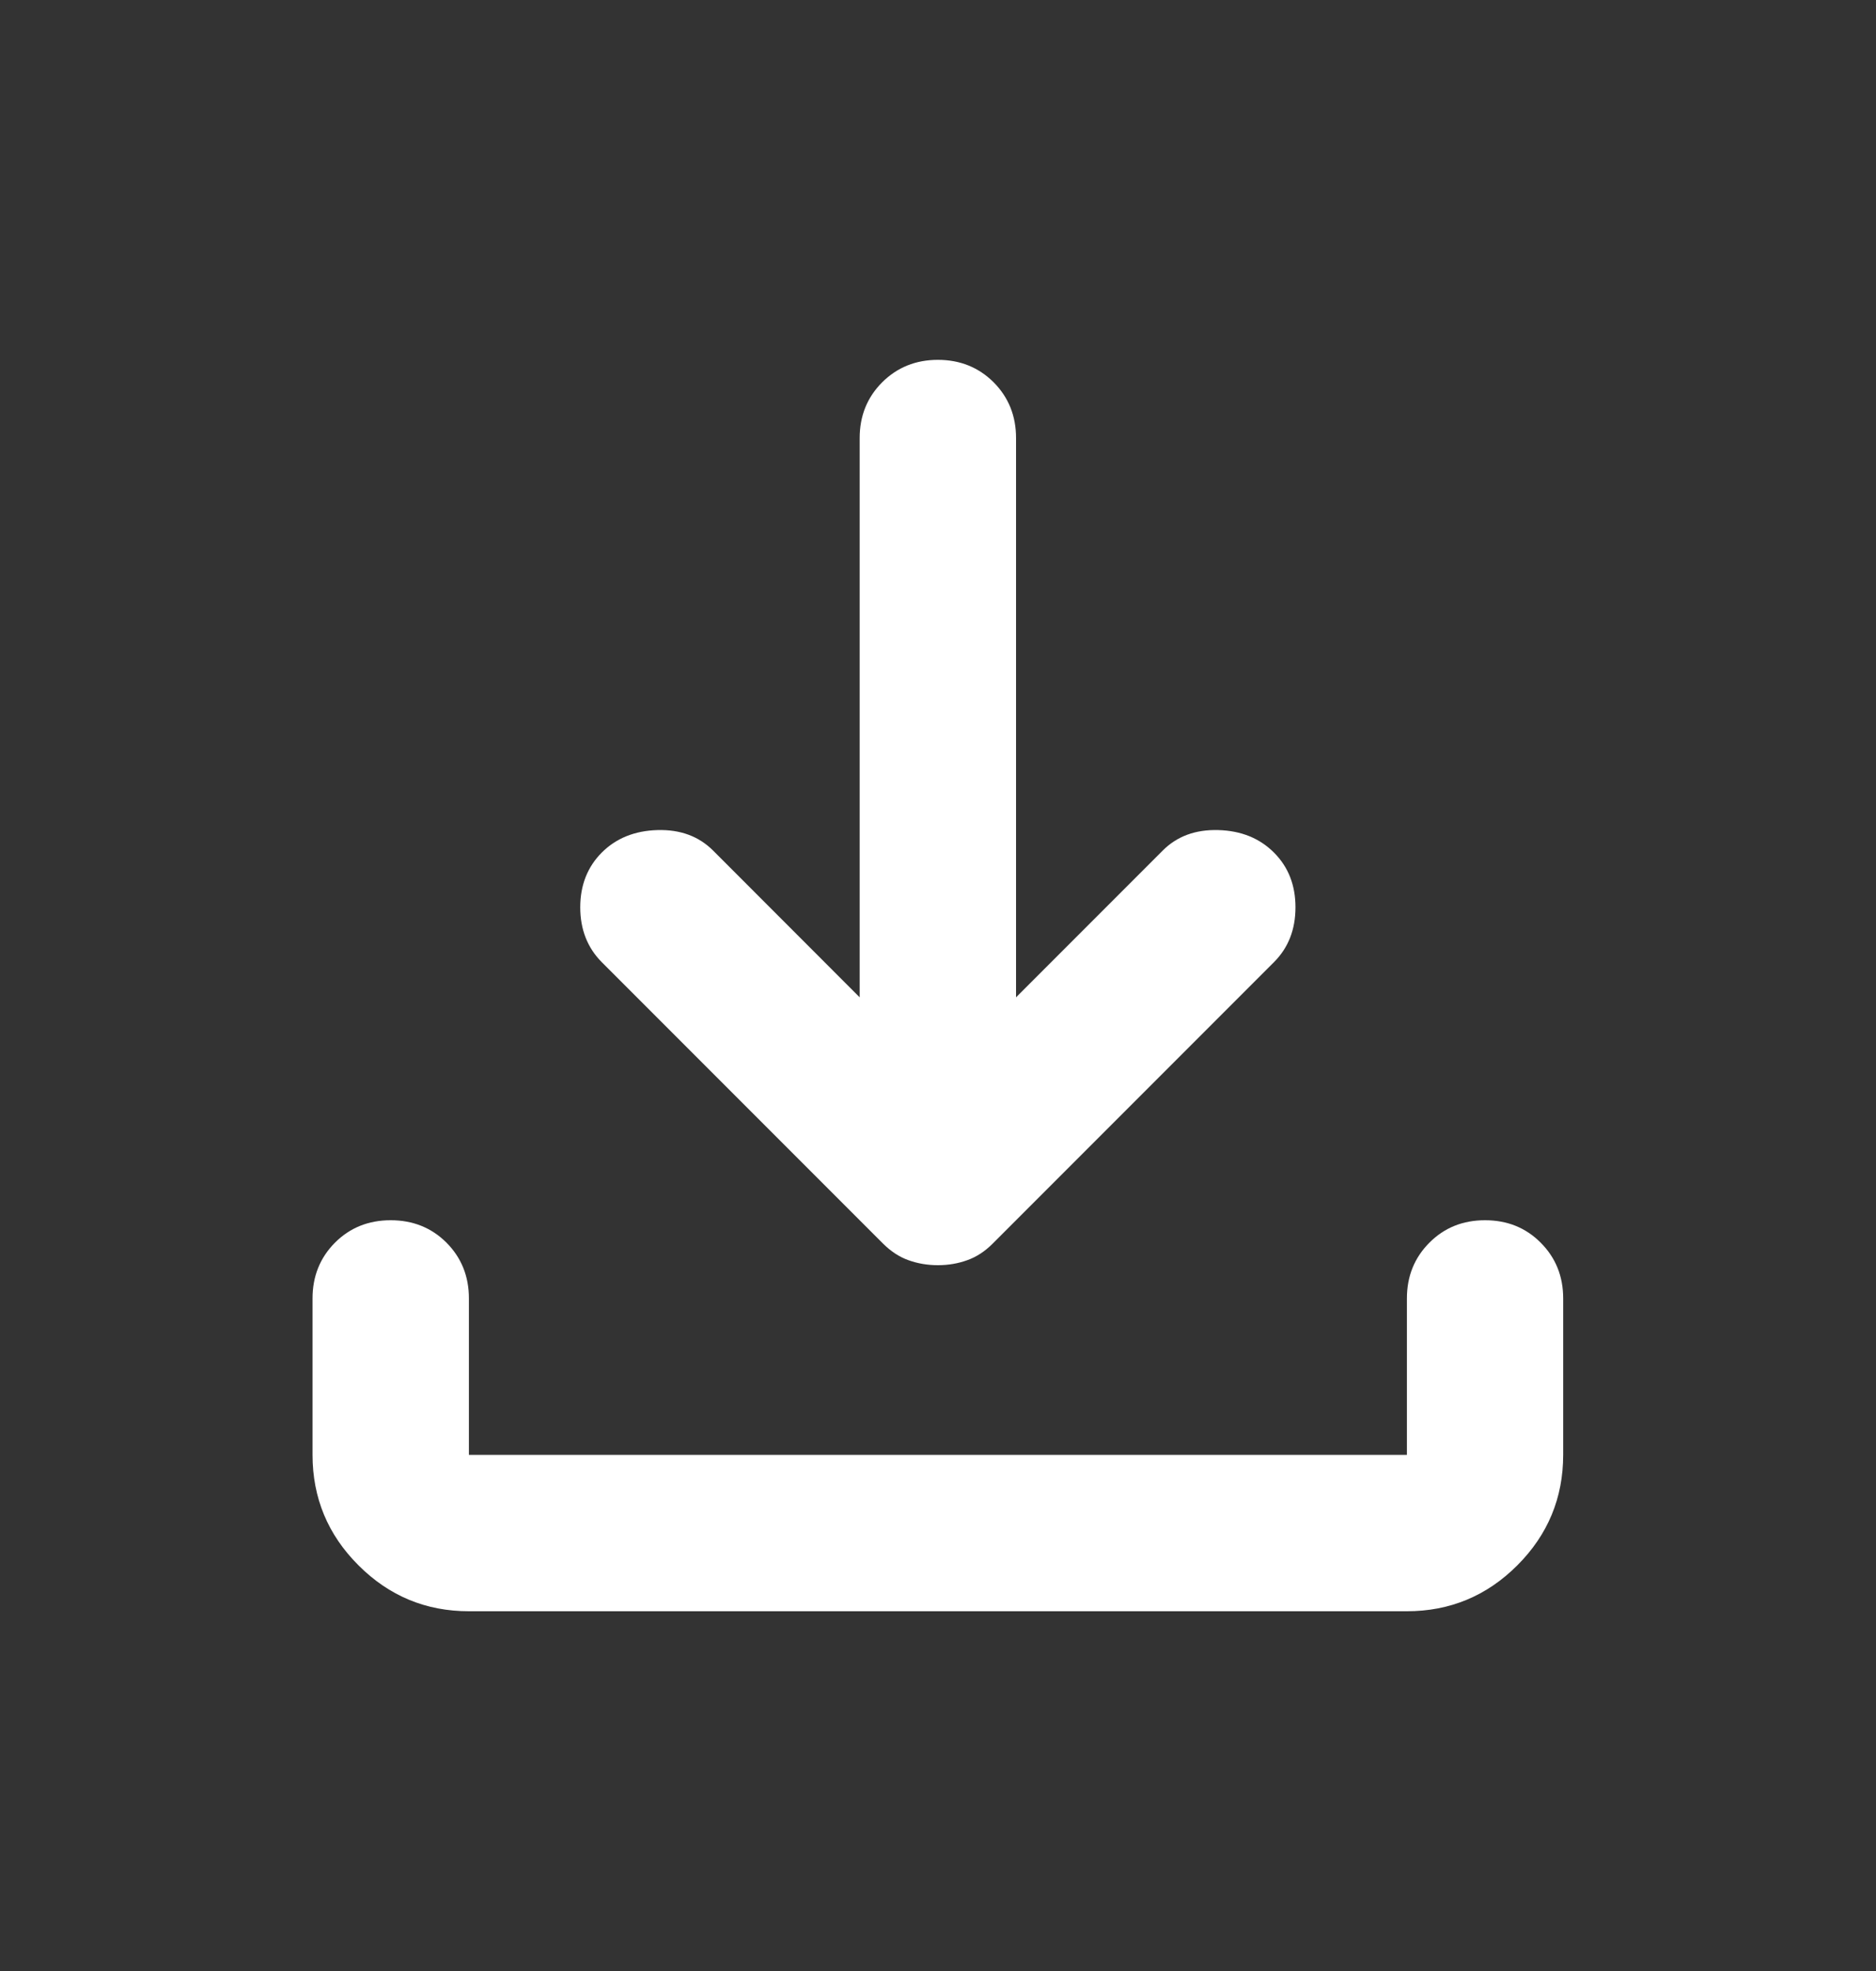 <svg width="20" height="21" viewBox="0 0 20 21" fill="none" xmlns="http://www.w3.org/2000/svg">
<rect x="0" y="0" width="20" height="21" fill="#333333" stroke="none"/>
<mask id="mask0_881_4659" style="mask-type:alpha" maskUnits="userSpaceOnUse" x="0" y="0" width="20" height="21">
<rect y="0.5" width="20" height="20" fill="#D9D9D9"/>
</mask>
<g mask="url(#mask0_881_4659)">
<path d="M9.999 13.48C9.888 13.48 9.783 13.462 9.686 13.427C9.589 13.393 9.499 13.334 9.415 13.251L6.415 10.251C6.263 10.098 6.186 9.903 6.186 9.667C6.186 9.431 6.263 9.237 6.415 9.084C6.568 8.931 6.766 8.851 7.009 8.844C7.252 8.837 7.45 8.91 7.603 9.063L9.165 10.626V4.667C9.165 4.431 9.245 4.233 9.405 4.073C9.565 3.914 9.763 3.834 9.999 3.834C10.235 3.834 10.433 3.914 10.593 4.073C10.752 4.233 10.832 4.431 10.832 4.667V10.626L12.395 9.063C12.547 8.91 12.745 8.837 12.989 8.844C13.232 8.851 13.429 8.931 13.582 9.084C13.735 9.237 13.811 9.431 13.811 9.667C13.811 9.903 13.735 10.098 13.582 10.251L10.582 13.251C10.499 13.334 10.408 13.393 10.311 13.427C10.214 13.462 10.11 13.48 9.999 13.48ZM4.999 17.167C4.54 17.167 4.148 17.004 3.822 16.678C3.495 16.352 3.332 15.959 3.332 15.501V13.834C3.332 13.598 3.412 13.4 3.571 13.24C3.731 13.08 3.929 13.001 4.165 13.001C4.401 13.001 4.6 13.08 4.76 13.24C4.919 13.4 4.999 13.598 4.999 13.834V15.501H14.999V13.834C14.999 13.598 15.079 13.4 15.239 13.24C15.398 13.08 15.596 13.001 15.832 13.001C16.068 13.001 16.266 13.08 16.425 13.24C16.585 13.4 16.665 13.598 16.665 13.834V15.501C16.665 15.959 16.502 16.352 16.176 16.678C15.85 17.004 15.457 17.167 14.999 17.167H4.999Z" fill="white"/>
</g>
</svg>
